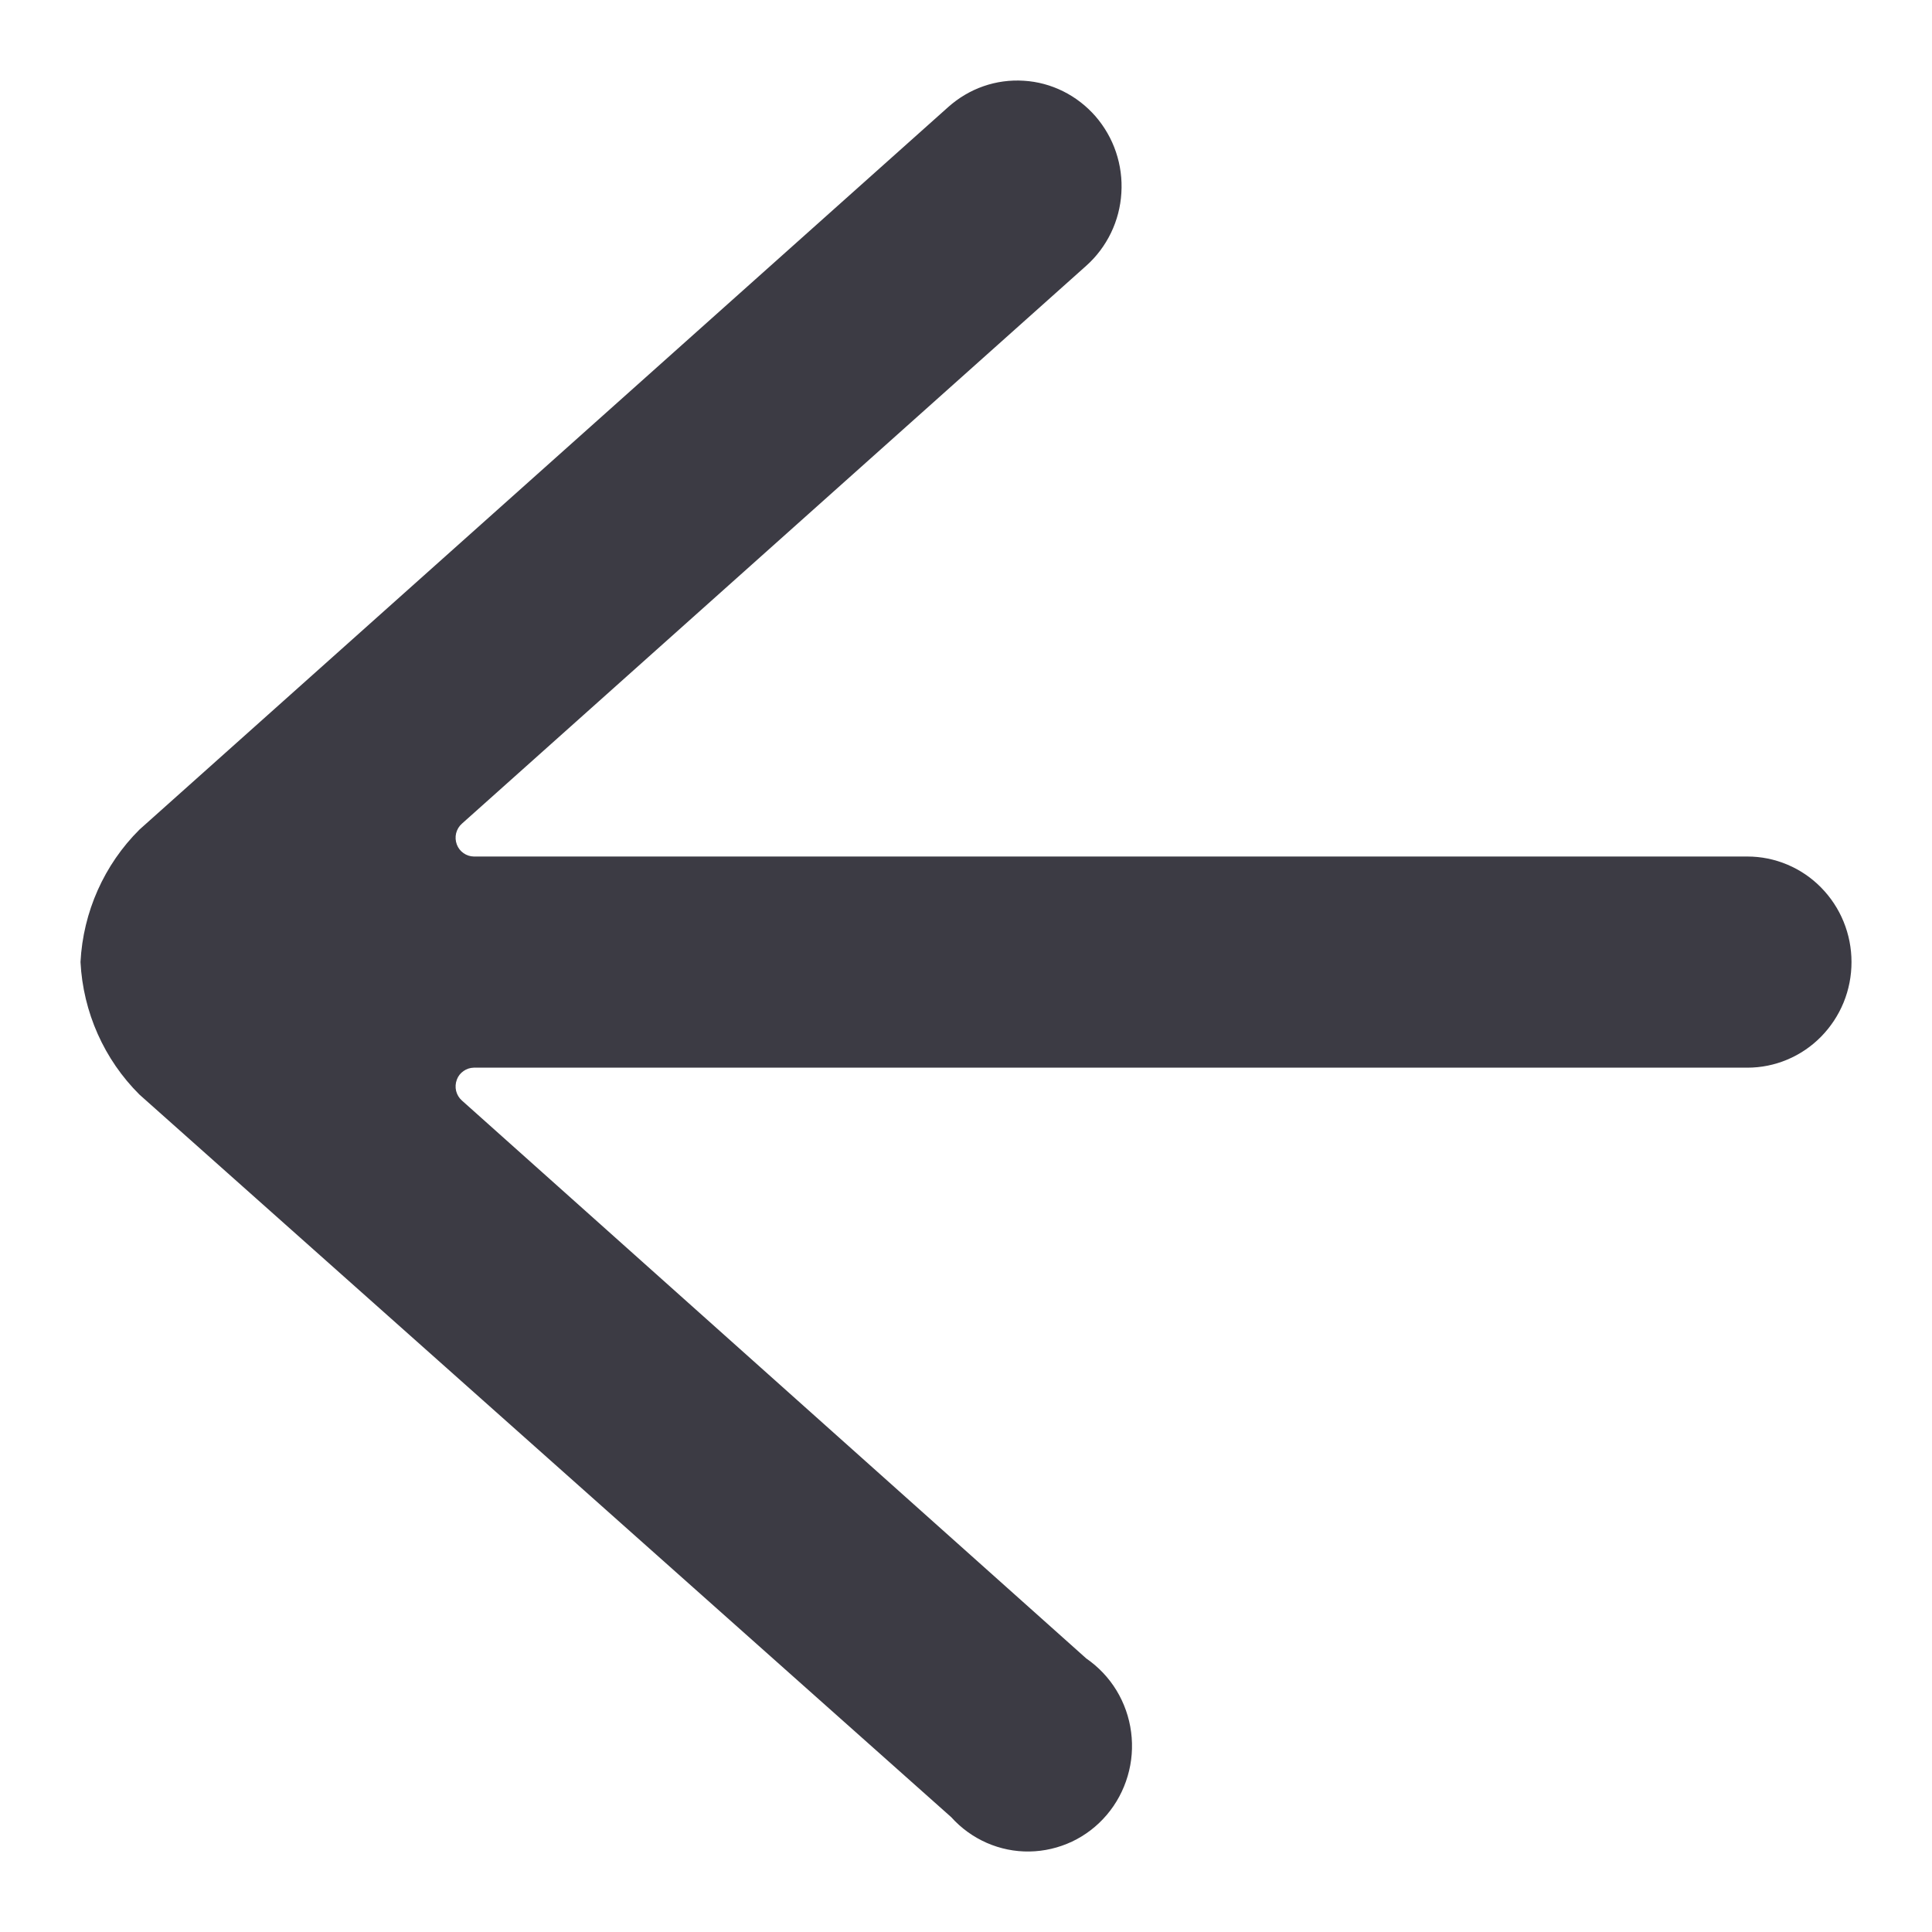 <svg width="24" height="24" viewBox="0 0 24 24" fill="none" xmlns="http://www.w3.org/2000/svg">
<g clip-path="url(#clip0_4191_778)">
<path d="M11.78 1.329L1.733 10.305C1.294 10.741 1.032 11.329 1 11.951C1.032 12.574 1.294 13.162 1.733 13.598L11.817 22.574C11.94 22.711 12.09 22.819 12.258 22.893C12.425 22.966 12.606 23.003 12.789 23C12.971 22.997 13.151 22.955 13.317 22.877C13.482 22.799 13.629 22.686 13.748 22.546C13.868 22.405 13.956 22.241 14.008 22.064C14.061 21.886 14.075 21.699 14.051 21.516C14.027 21.332 13.965 21.156 13.869 20.998C13.773 20.841 13.645 20.706 13.494 20.602L5.739 13.672C5.703 13.641 5.678 13.599 5.666 13.552C5.655 13.506 5.658 13.457 5.675 13.412C5.691 13.368 5.72 13.331 5.758 13.305C5.796 13.278 5.84 13.264 5.886 13.263L21.707 13.263C21.877 13.263 22.045 13.229 22.202 13.163C22.359 13.097 22.501 13.001 22.621 12.879C22.741 12.757 22.837 12.612 22.902 12.453C22.967 12.294 23 12.124 23 11.951C23 11.779 22.967 11.609 22.902 11.45C22.837 11.29 22.741 11.146 22.621 11.024C22.501 10.902 22.359 10.806 22.202 10.74C22.045 10.674 21.877 10.64 21.707 10.64L5.886 10.64C5.84 10.639 5.796 10.625 5.758 10.598C5.72 10.572 5.691 10.534 5.675 10.491C5.658 10.446 5.655 10.397 5.666 10.351C5.678 10.304 5.703 10.262 5.739 10.231L13.494 3.301C13.622 3.187 13.726 3.048 13.801 2.893C13.876 2.738 13.92 2.569 13.93 2.397C13.941 2.225 13.918 2.052 13.863 1.889C13.808 1.725 13.721 1.575 13.609 1.445C13.496 1.316 13.36 1.21 13.207 1.134C13.054 1.058 12.888 1.013 12.718 1.003C12.548 0.992 12.378 1.015 12.217 1.071C12.056 1.127 11.908 1.215 11.78 1.329Z" fill="#3C3B44"/>
</g>
<defs>
<clipPath id="clip0_4191_778">
<rect width="24" height="24" fill="white"/>
</clipPath>
</defs>
</svg>
